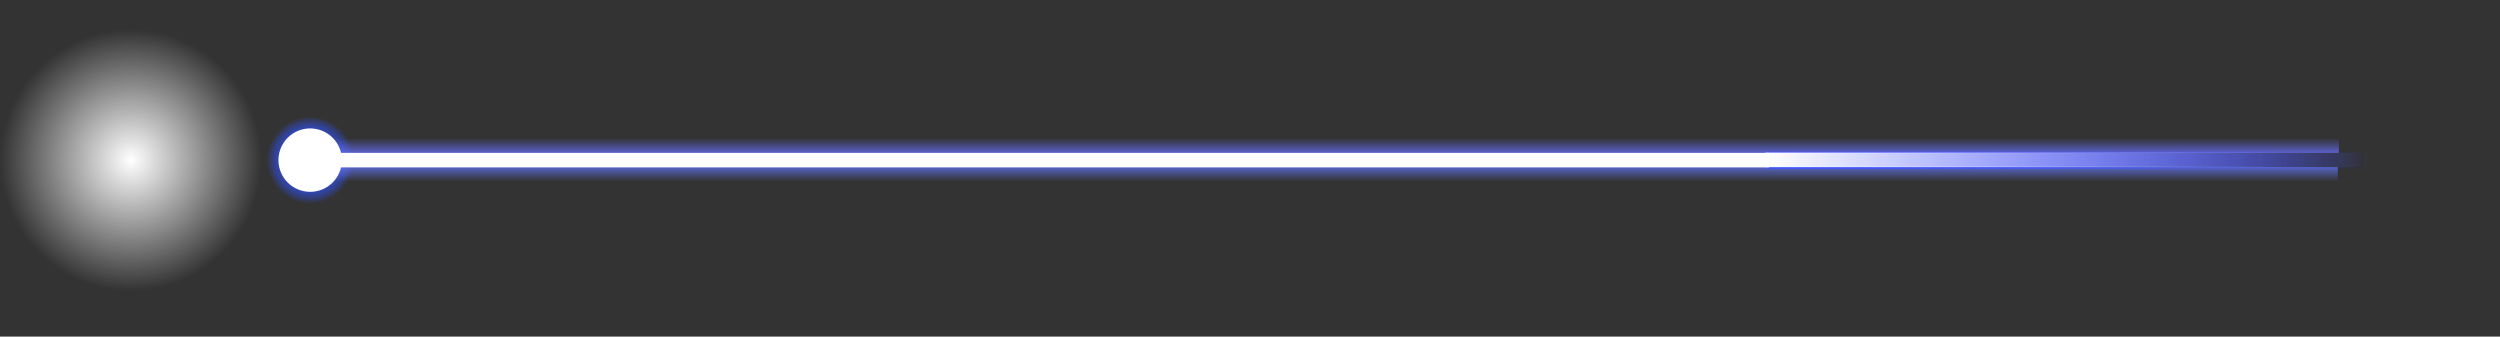 <svg version="1.1" xmlns="http://www.w3.org/2000/svg" xmlns:xlink="http://www.w3.org/1999/xlink" width="362.713" height="48.833" viewBox="0,0,362.713,48.833"><rect x="0" y="0" width="362.713" height="48.833" fill="#333333" stroke="none"/><defs><linearGradient x1="477.466" y1="180.013" x2="564.854" y2="180.013" gradientUnits="userSpaceOnUse" id="color-1"><stop offset="0" stop-color="#0011ff"/><stop offset="1" stop-color="#0011ff" stop-opacity="0"/></linearGradient><linearGradient x1="477.466" y1="180.186" x2="564.854" y2="180.186" gradientUnits="userSpaceOnUse" id="color-2"><stop offset="0" stop-color="#0011ff"/><stop offset="1" stop-color="#0011ff" stop-opacity="0"/></linearGradient><linearGradient x1="477.466" y1="179.84" x2="564.854" y2="179.84" gradientUnits="userSpaceOnUse" id="color-3"><stop offset="0" stop-color="#0011ff"/><stop offset="1" stop-color="#0011ff" stop-opacity="0"/></linearGradient><radialGradient cx="266" cy="180" r="6.311" gradientUnits="userSpaceOnUse" id="color-4"><stop offset="0" stop-color="#3052ff"/><stop offset="1" stop-color="#3052ff" stop-opacity="0"/></radialGradient><radialGradient cx="266" cy="180" r="6.311" gradientUnits="userSpaceOnUse" id="color-5"><stop offset="0" stop-color="#3052ff"/><stop offset="1" stop-color="#3052ff" stop-opacity="0"/></radialGradient><radialGradient cx="266" cy="180" r="6.311" gradientUnits="userSpaceOnUse" id="color-6"><stop offset="0" stop-color="#3052ff"/><stop offset="1" stop-color="#3052ff" stop-opacity="0"/></radialGradient><linearGradient x1="413.178" y1="180.163" x2="413.178" y2="183.094" gradientUnits="userSpaceOnUse" id="color-7"><stop offset="0" stop-color="#6678ff"/><stop offset="1" stop-color="#6678ff" stop-opacity="0"/></linearGradient><linearGradient x1="413.345" y1="179.736" x2="413.345" y2="176.806" gradientUnits="userSpaceOnUse" id="color-8"><stop offset="0" stop-color="#6670ff"/><stop offset="1" stop-color="#6670ff" stop-opacity="0"/></linearGradient><linearGradient x1="477.172" y1="179.963" x2="564.393" y2="179.963" gradientUnits="userSpaceOnUse" id="color-9"><stop offset="0" stop-color="#ffffff"/><stop offset="1" stop-color="#ffffff" stop-opacity="0"/></linearGradient><radialGradient cx="240" cy="180" r="19" gradientUnits="userSpaceOnUse" id="color-10"><stop offset="0" stop-color="#ffffff"/><stop offset="1" stop-color="#ffffff" stop-opacity="0"/></radialGradient></defs><g transform="translate(-221,-156.768)"><g data-paper-data="{&quot;isPaintingLayer&quot;:true}" fill-rule="nonzero" stroke-linecap="butt" stroke-linejoin="miter" stroke-miterlimit="10" stroke-dasharray="" stroke-dashoffset="0" style="mix-blend-mode: normal"><path d="M477.466,181.239v-2.452h87.388v2.452z" fill="url(#color-1)" stroke="#000000" stroke-width="0"/><path d="M477.466,181.239v-2.106h87.388v2.106z" fill="url(#color-2)" stroke="#000000" stroke-width="0"/><path d="M477.466,180.893v-2.106h87.388v2.106z" fill="url(#color-3)" stroke="#000000" stroke-width="0"/><path d="M259.689,180c0,-3.486 2.826,-6.311 6.311,-6.311c3.486,0 6.311,2.826 6.311,6.311c0,3.486 -2.826,6.311 -6.311,6.311c-3.486,0 -6.311,-2.826 -6.311,-6.311z" fill="url(#color-4)" stroke="none" stroke-width="0"/><path d="M259.689,180c0,-3.486 2.826,-6.311 6.311,-6.311c3.486,0 6.311,2.826 6.311,6.311c0,3.486 -2.826,6.311 -6.311,6.311c-3.486,0 -6.311,-2.826 -6.311,-6.311z" fill="url(#color-5)" stroke="none" stroke-width="0"/><path d="M259.689,180c0,-3.486 2.826,-6.311 6.311,-6.311c3.486,0 6.311,2.826 6.311,6.311c0,3.486 -2.826,6.311 -6.311,6.311c-3.486,0 -6.311,-2.826 -6.311,-6.311z" fill="url(#color-6)" stroke="none" stroke-width="0"/><path d="M254.823,191.177v-22.354h22.354v22.354z" fill="none" stroke="none" stroke-width="0"/><path d="M256.713,205.601v-48.833h327v48.833z" fill="none" stroke="none" stroke-width="0"/><path d="M266.178,183.094v-2.93l199.833,0.671l94.167,0.183v2.075z" fill="url(#color-7)" stroke="none" stroke-width="0"/><path d="M560.345,176.806v2.136l-73,0.061l-221,0.733v-2.93z" data-paper-data="{&quot;index&quot;:null}" fill="url(#color-8)" stroke="none" stroke-width="0"/><path d="M266.342,181.053v-2.106h211.317v2.106z" fill="#ffffff" stroke="#000000" stroke-width="0"/><path d="M261.4,180c0,-2.54 2.059,-4.6 4.6,-4.6c2.54,0 4.6,2.059 4.6,4.6c0,2.54 -2.059,4.6 -4.6,4.6c-2.54,0 -4.6,-2.059 -4.6,-4.6z" fill="#ffffff" stroke="#bf7cff" stroke-width="0"/><path d="M477.172,181.016v-2.106h87.222v2.106z" fill="url(#color-9)" stroke="#000000" stroke-width="0"/><path d="M221,180c0,-10.493 8.507,-19 19,-19c10.493,0 19,8.507 19,19c0,10.493 -8.507,19 -19,19c-10.493,0 -19,-8.507 -19,-19z" fill="url(#color-10)" stroke="none" stroke-width="none"/></g></g></svg>